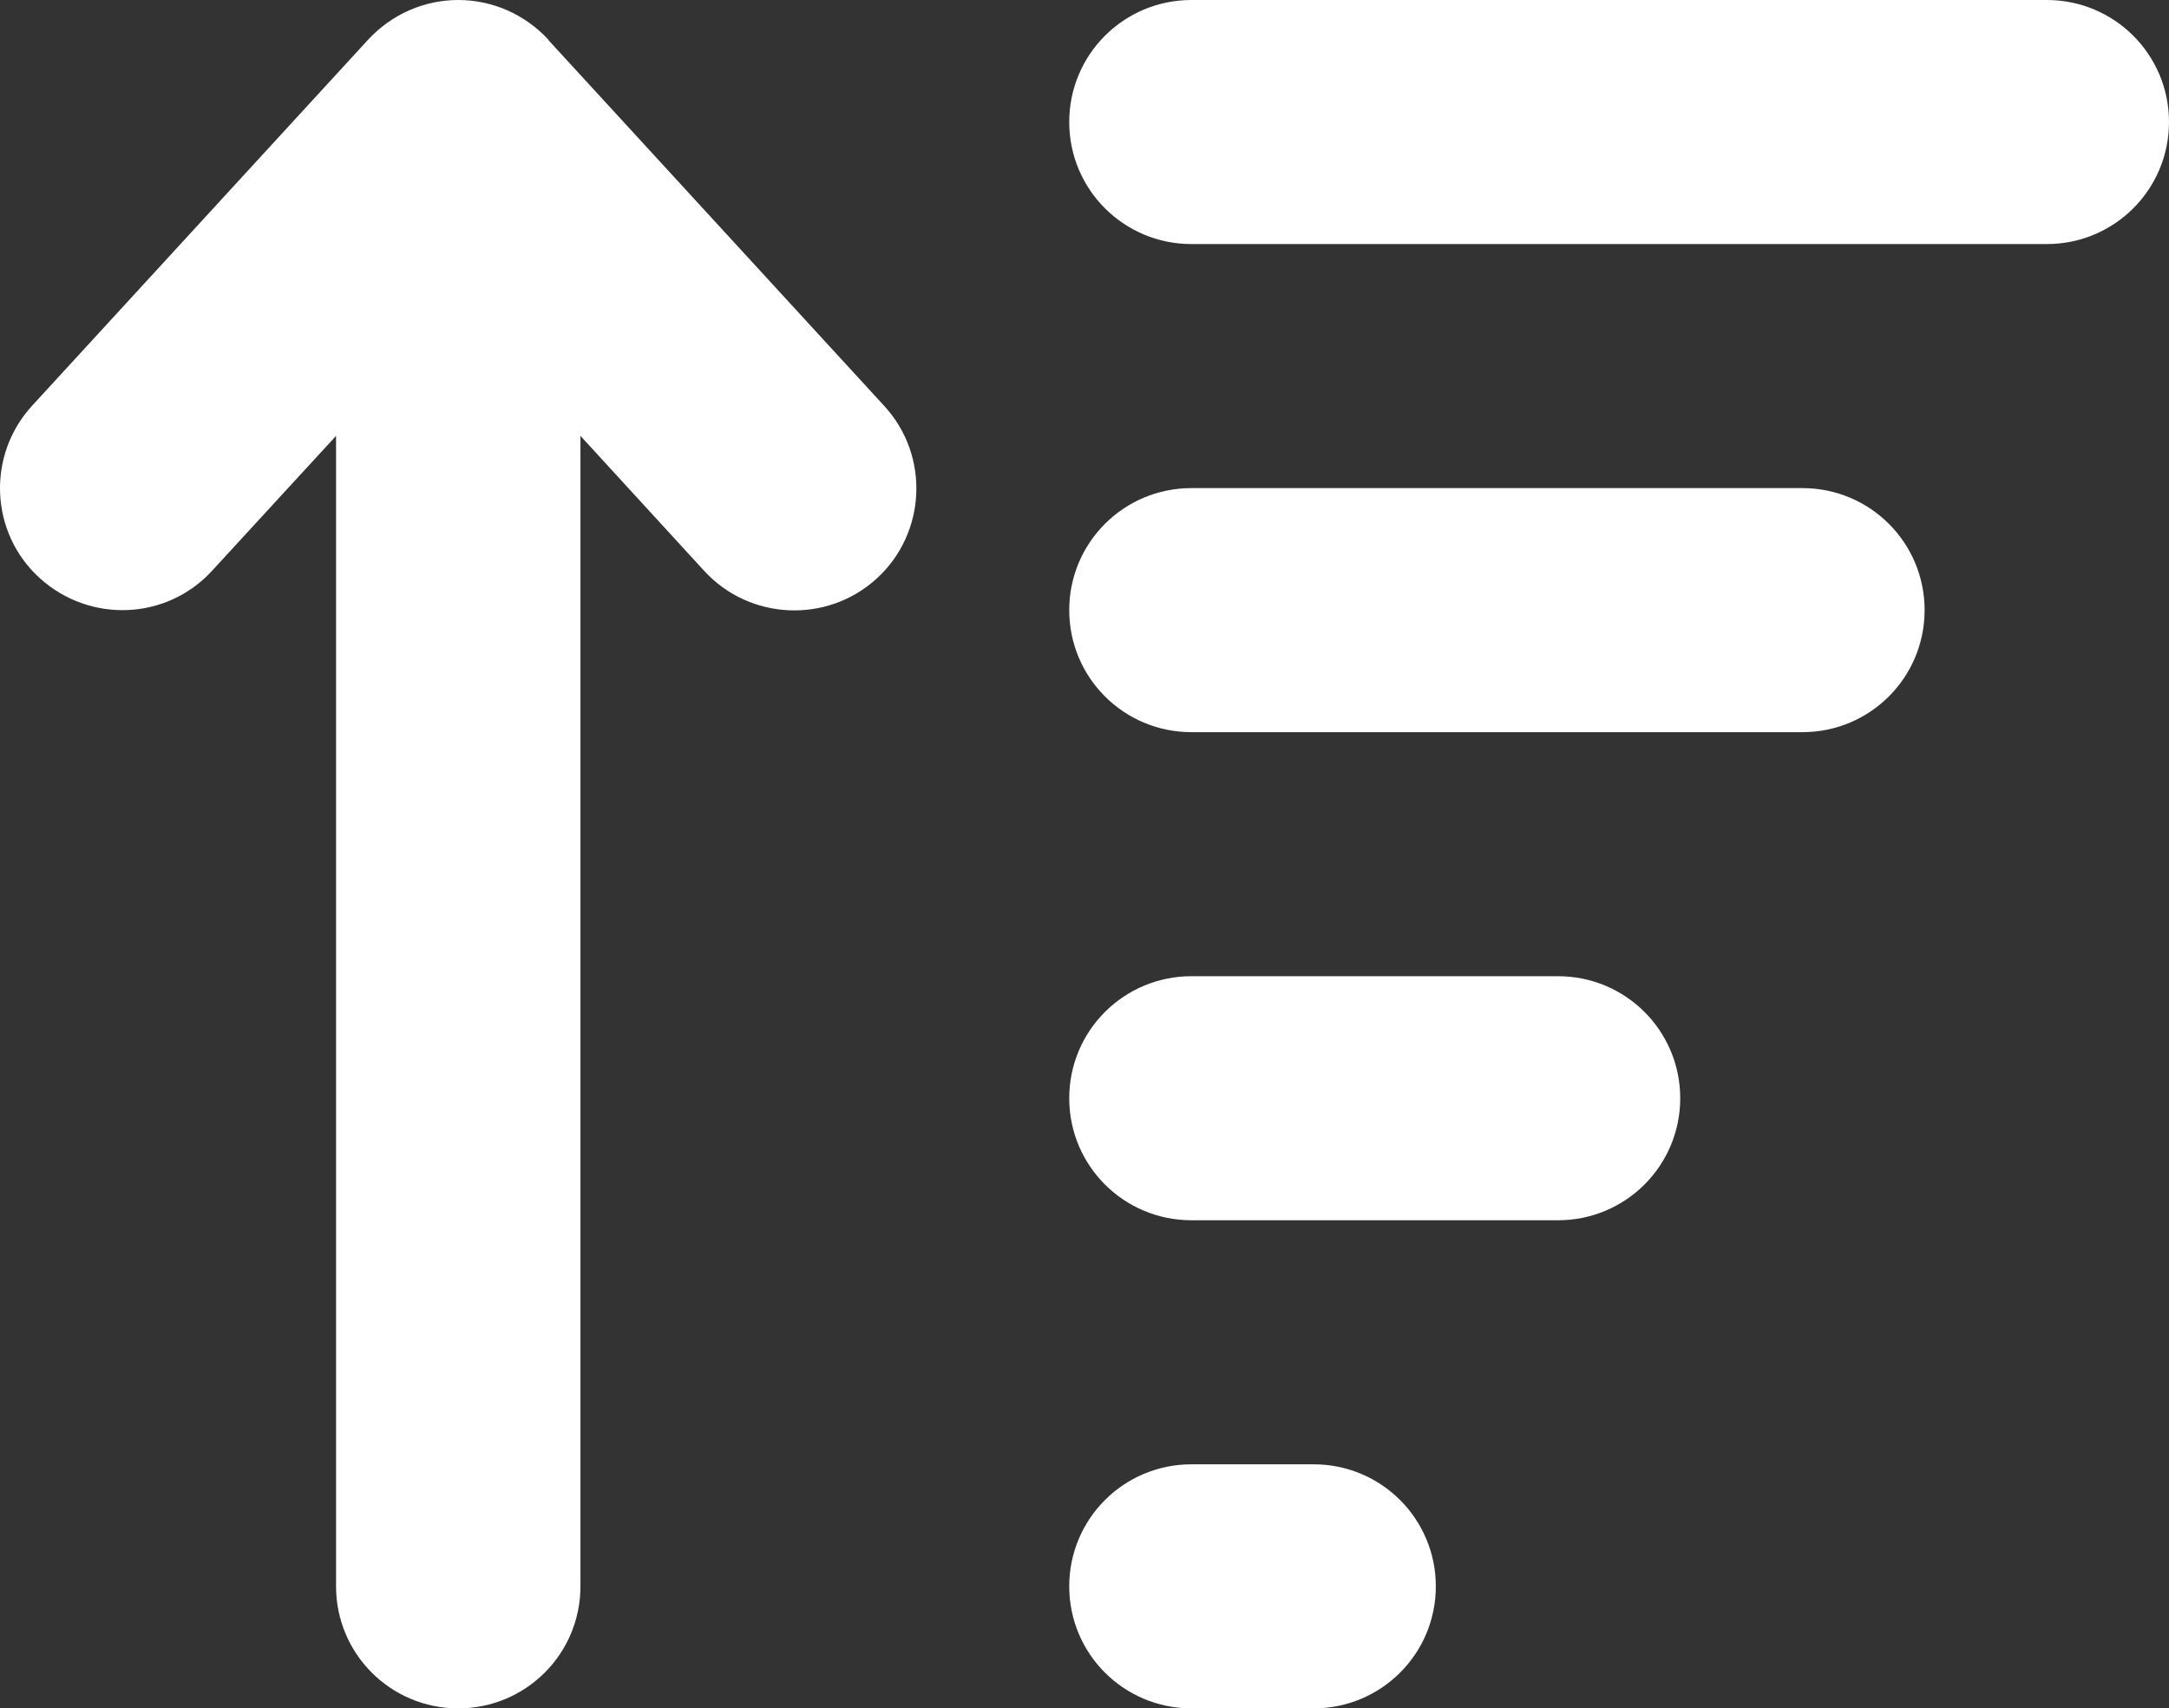 <svg width="278" height="219" viewBox="0 0 278 219" fill="none" xmlns="http://www.w3.org/2000/svg">
<rect x="0" y="0" width="278" height="219" fill="#333333" stroke="none"/>
<path d="M70.285 5.084C67.299 1.858 63.139 0 58.734 0C54.329 0 50.169 1.858 47.184 5.084L4.113 52.013C-1.711 58.367 -1.319 68.291 5.092 74.108C11.504 79.925 21.39 79.534 27.215 73.13L43.072 55.874V203.357C43.072 212.01 50.071 219 58.734 219C67.397 219 74.396 212.01 74.396 203.357V55.874L90.254 73.179C96.078 79.534 106.013 79.974 112.376 74.157C118.739 68.34 119.179 58.416 113.355 52.061L70.285 5.133V5.084ZM152.705 219H168.367C177.03 219 184.029 212.01 184.029 203.357C184.029 194.705 177.03 187.714 168.367 187.714H152.705C144.042 187.714 137.043 194.705 137.043 203.357C137.043 212.01 144.042 219 152.705 219ZM152.705 156.429H199.691C208.354 156.429 215.353 149.438 215.353 140.786C215.353 132.133 208.354 125.143 199.691 125.143H152.705C144.042 125.143 137.043 132.133 137.043 140.786C137.043 149.438 144.042 156.429 152.705 156.429ZM152.705 93.857H231.014C239.677 93.857 246.676 86.867 246.676 78.214C246.676 69.562 239.677 62.571 231.014 62.571H152.705C144.042 62.571 137.043 69.562 137.043 78.214C137.043 86.867 144.042 93.857 152.705 93.857ZM152.705 31.286H262.338C271.001 31.286 278 24.295 278 15.643C278 6.99 271.001 0 262.338 0H152.705C144.042 0 137.043 6.99 137.043 15.643C137.043 24.295 144.042 31.286 152.705 31.286Z" fill="white"/>
</svg>
